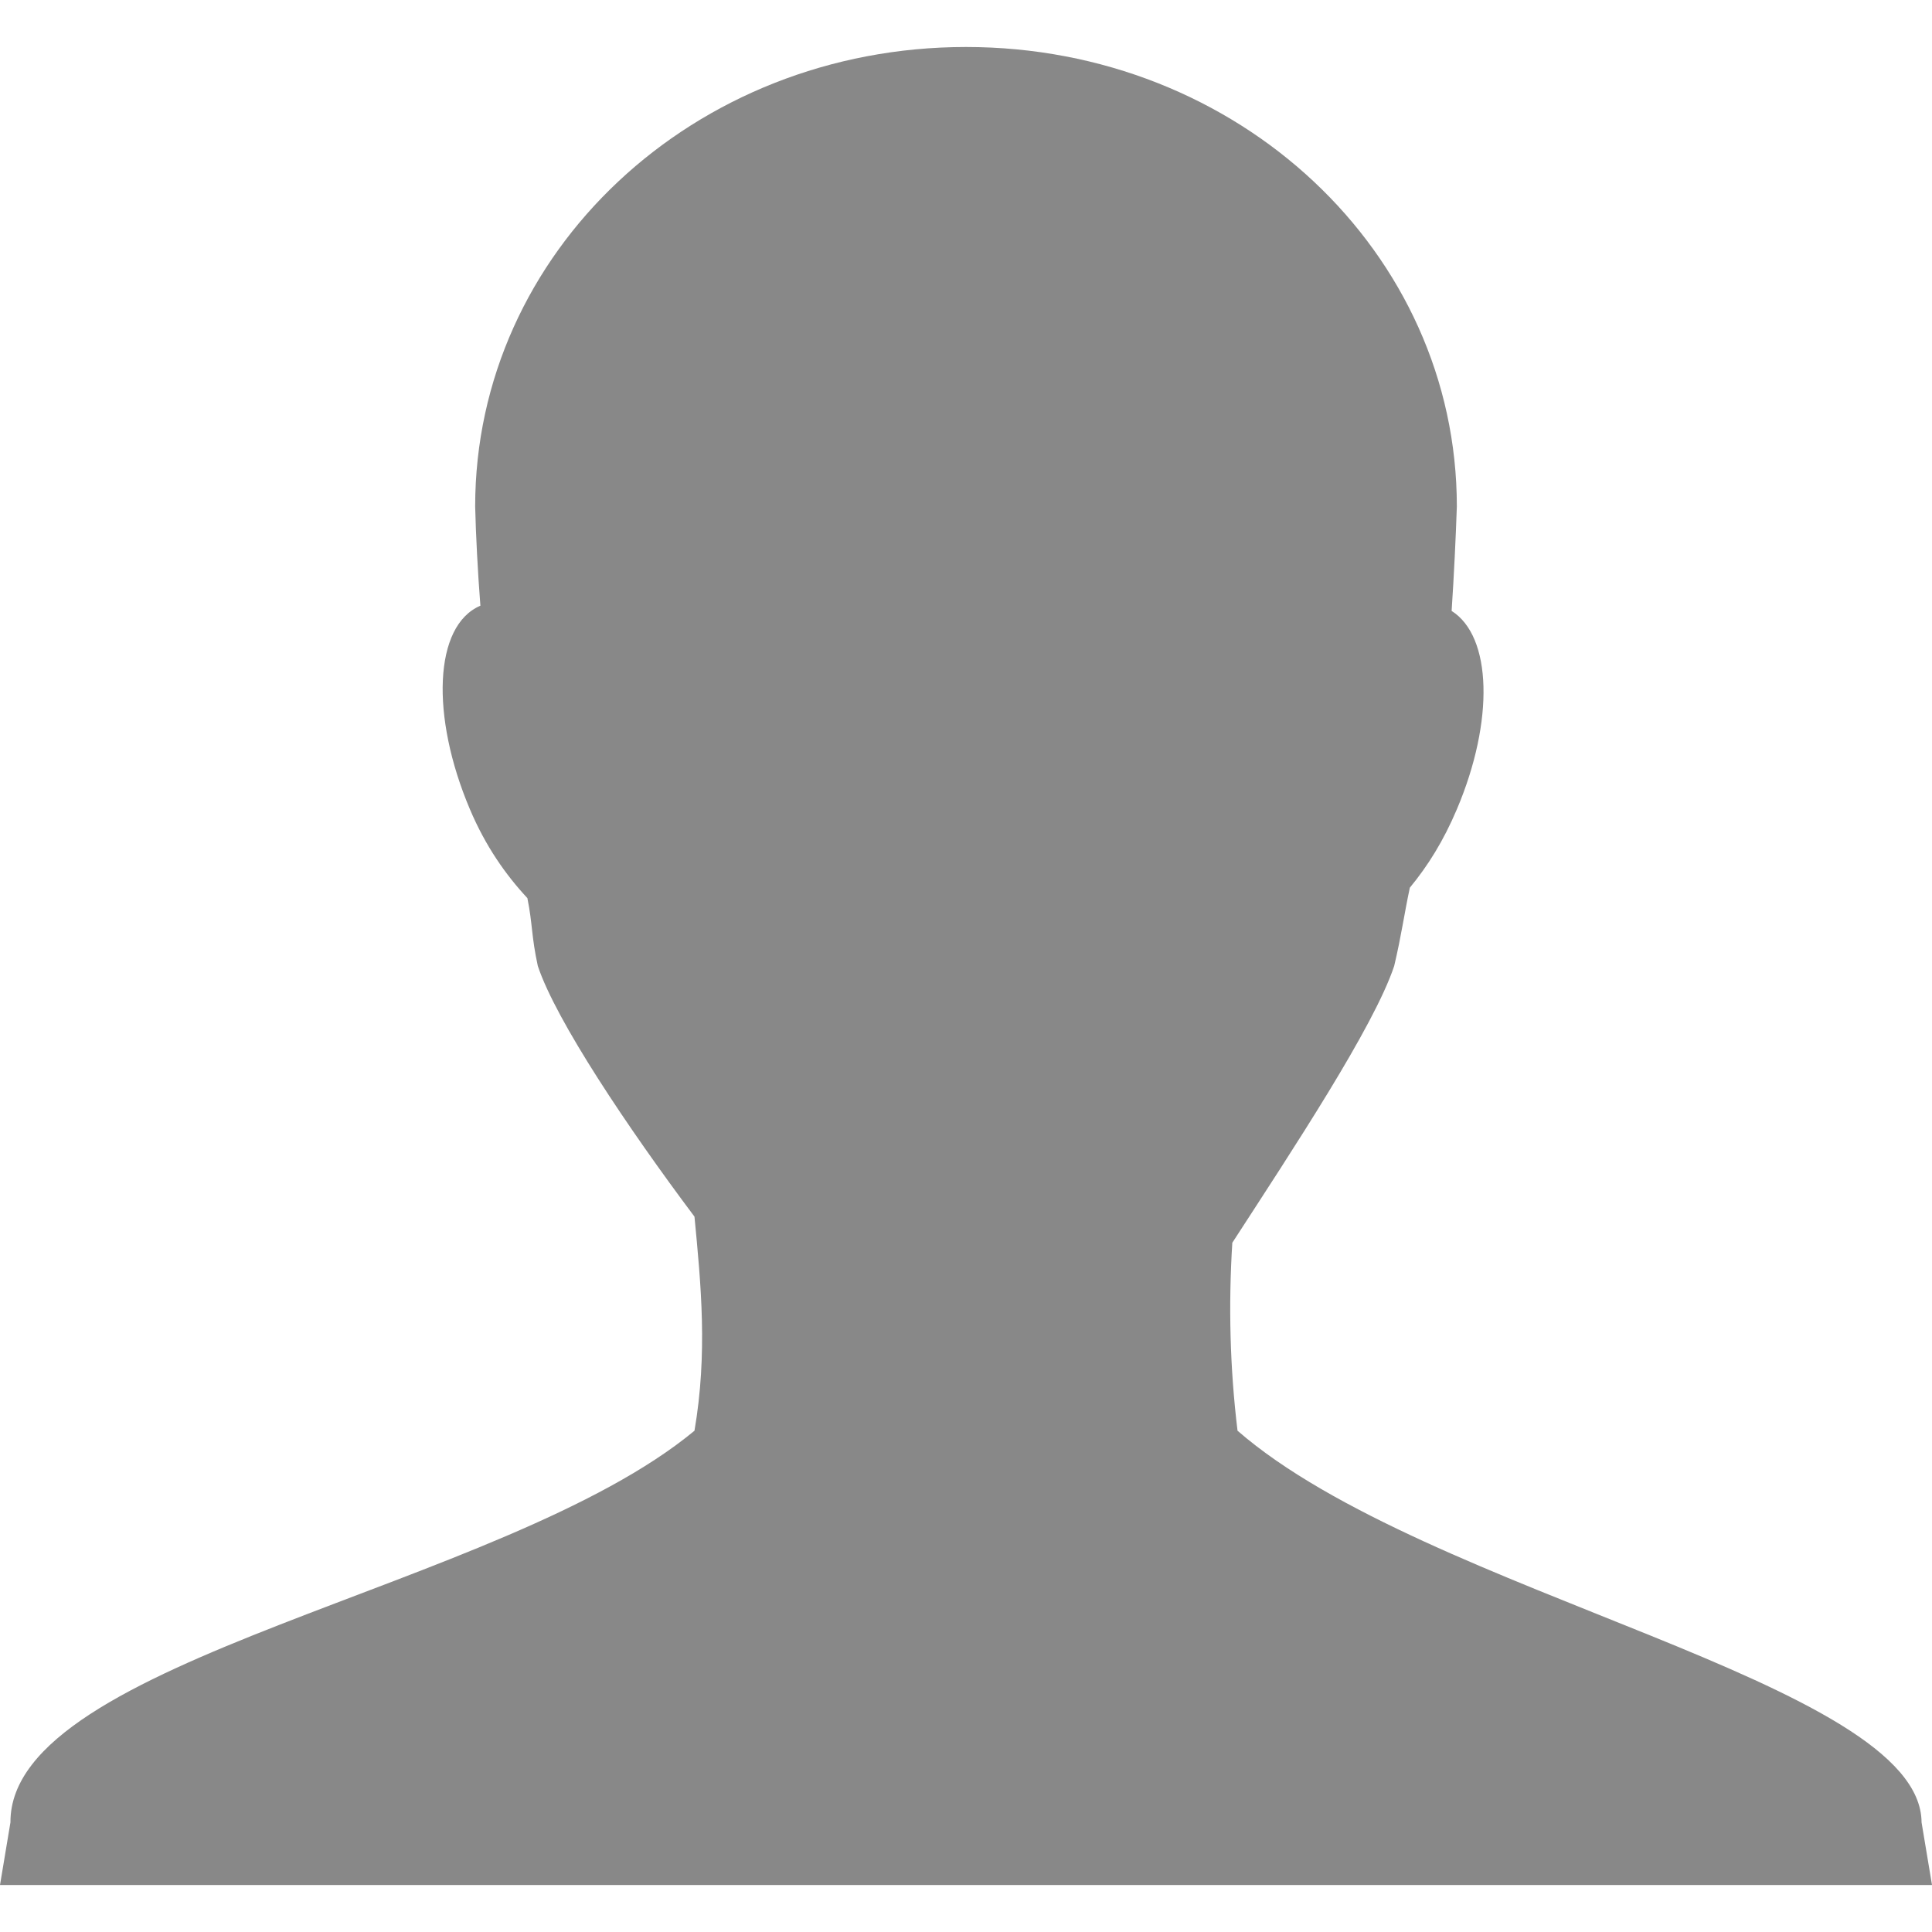 <svg xmlns="http://www.w3.org/2000/svg" width="1024" height="1024" version="1.1" viewBox="0 0 1024 1024"><title/><path fill="#888" d="M511.999 24.909c-144.414 0-260.151 108.76-260.151 243.546 0.326 14.353 1.398 35.099 2.768 52.584-24.696 10.481-26.498 58.544-5.535 107.935 8.313 19.586 18.9 34.625 30.443 47.049 2.805 13.881 2.069 20.113 5.535 35.978 9.673 29.018 47.808 85.891 83.027 132.843 3.453 36.059 7.036 72.448 0 113.47-101.48 84.194-362.94 120.406-362.551 207.568l-5.535 33.211h1024l-5.535-33.211c-0.416-74.598-262.316-120.406-362.551-207.568-4.056-33.365-4.829-66.769-2.767-99.632 32.092-49.524 75.021-114.36 85.795-146.681 3.872-16.367 5.281-27.421 8.303-41.514 9.616-11.648 17.824-24.823 24.908-41.514 19.914-46.921 18.627-91.714-2.767-105.168 1.261-18.905 2.212-39.021 2.767-55.351 0-134.786-115.738-243.546-260.151-243.546z"/></svg>